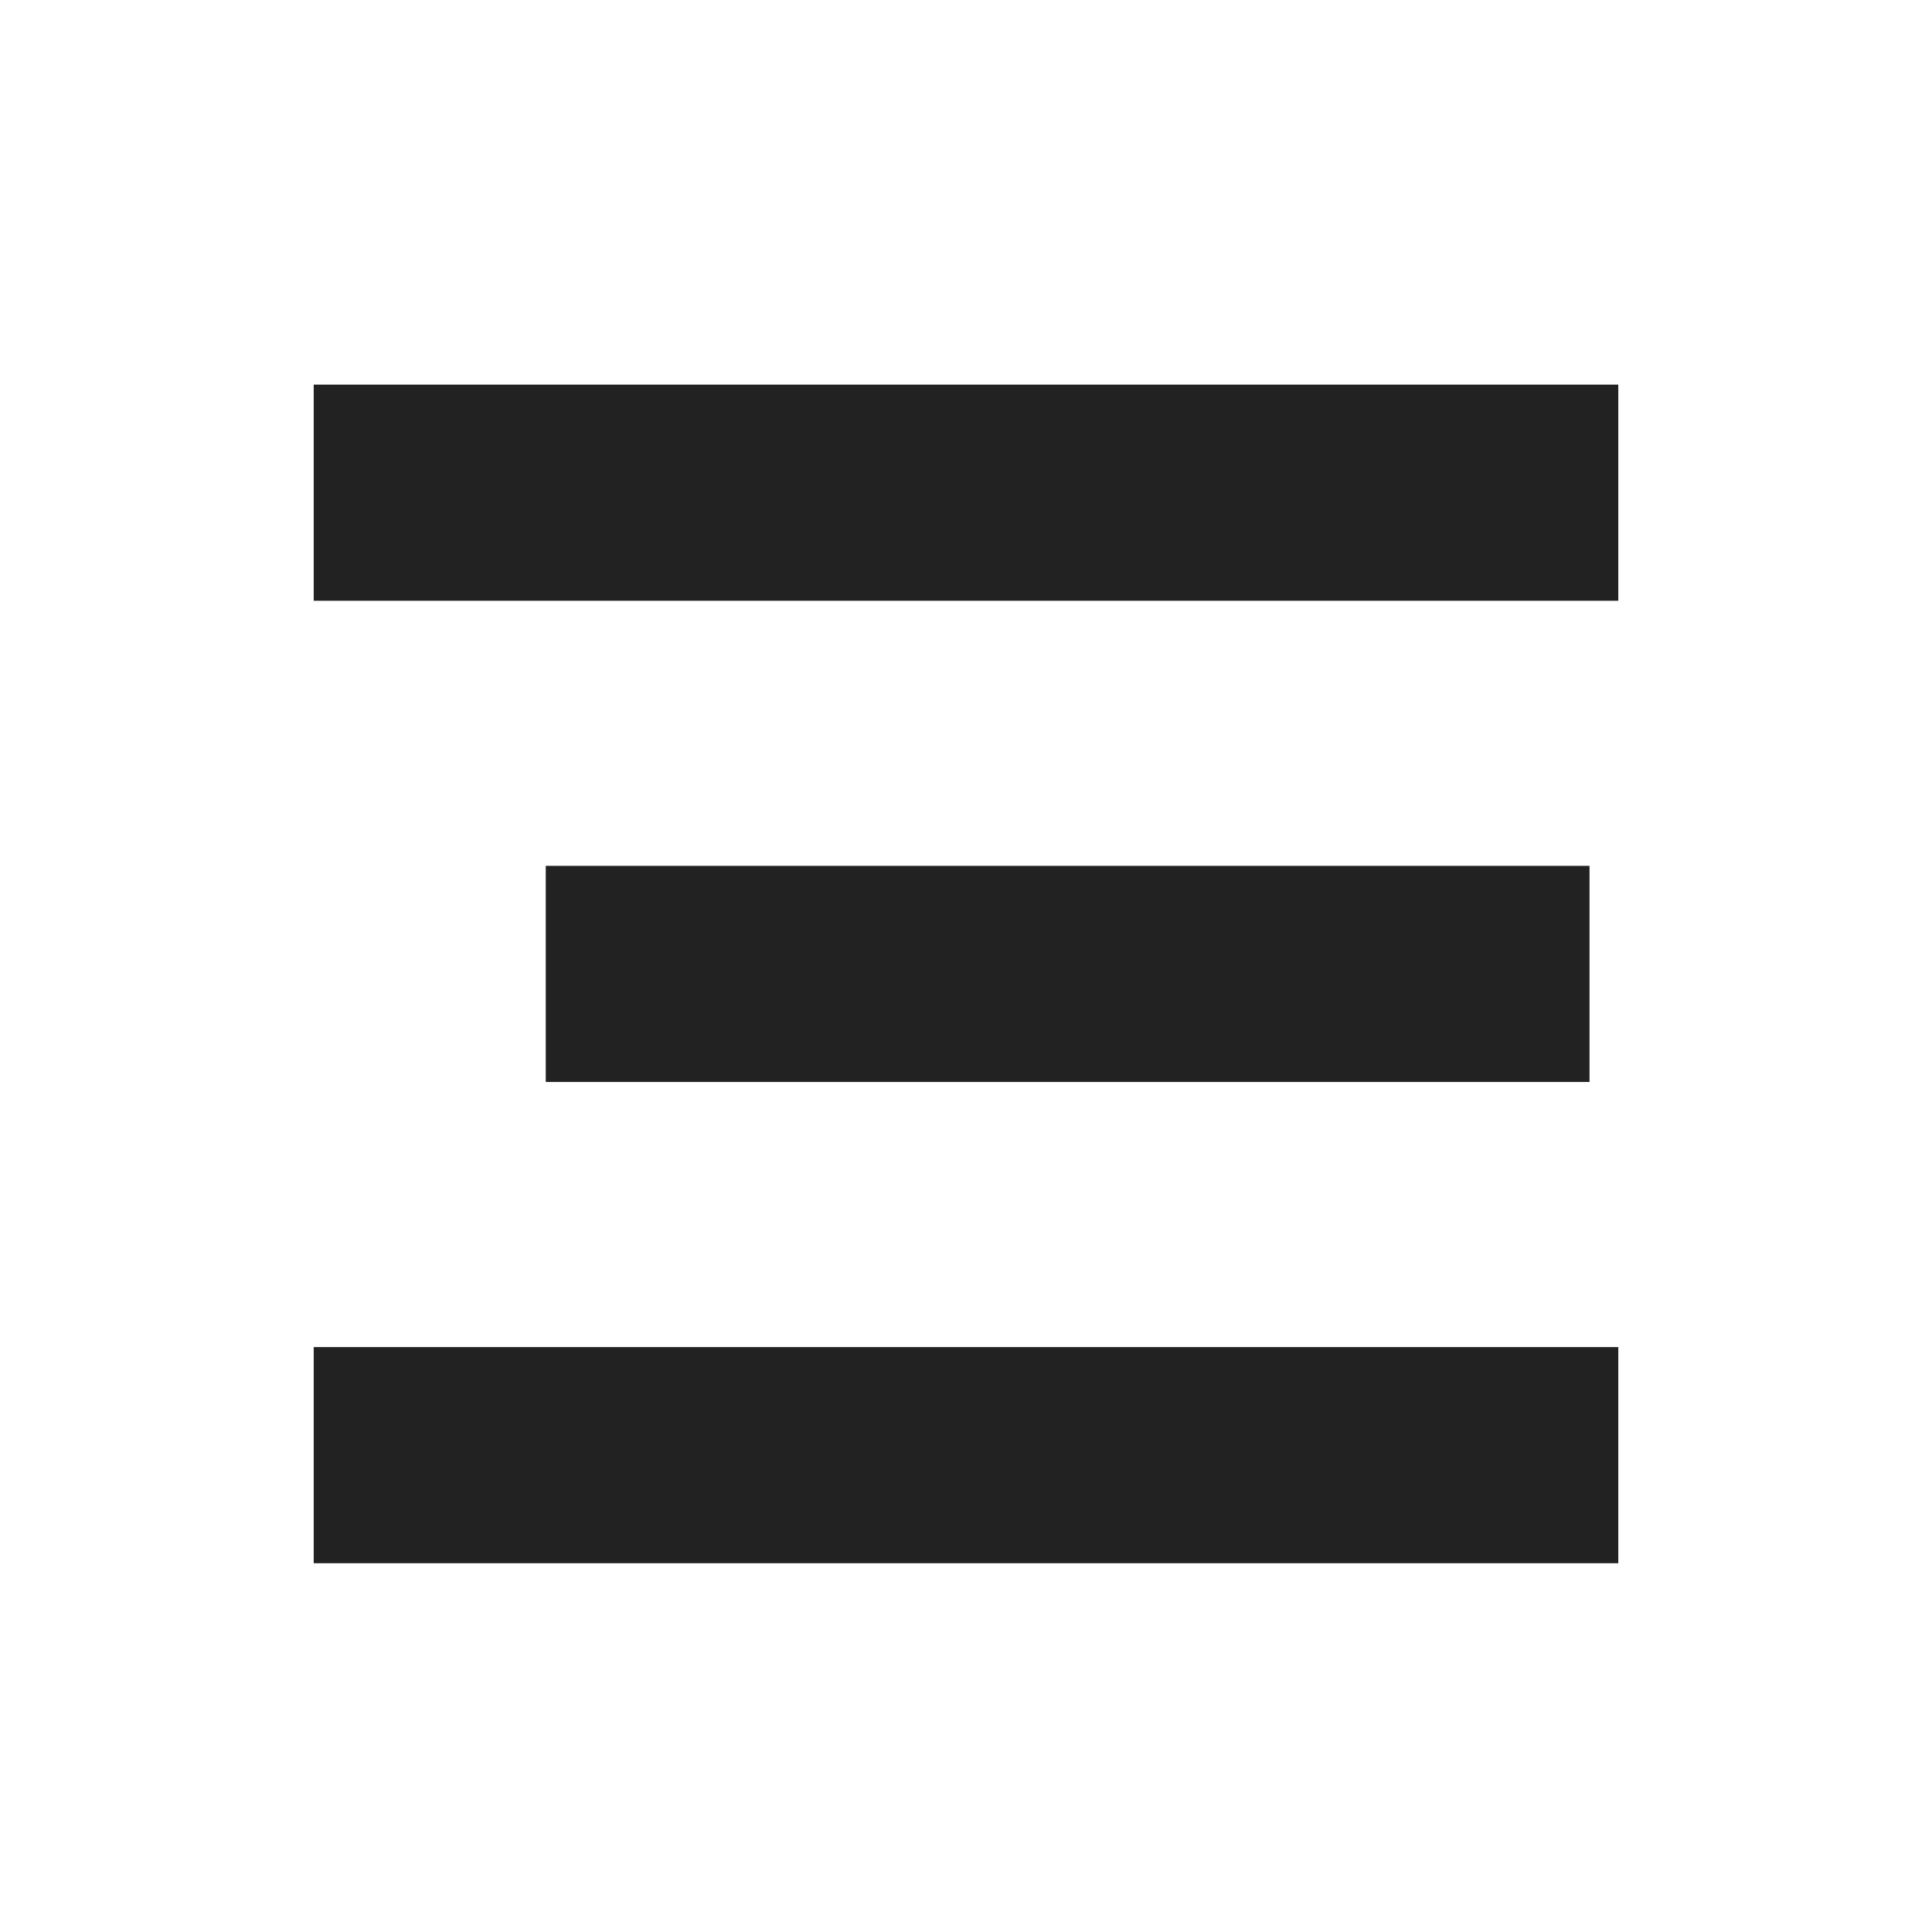 <?xml version="1.0" encoding="UTF-8" standalone="no"?><!DOCTYPE svg PUBLIC "-//W3C//DTD SVG 1.1//EN" "http://www.w3.org/Graphics/SVG/1.1/DTD/svg11.dtd"><svg width="100%" height="100%" viewBox="0 0 64 64" version="1.1" xmlns="http://www.w3.org/2000/svg" xmlns:xlink="http://www.w3.org/1999/xlink" xml:space="preserve" xmlns:serif="http://www.serif.com/" style="fill-rule:evenodd;clip-rule:evenodd;stroke-linejoin:round;stroke-miterlimit:1.414;"><rect id="Artboard2" x="-384" y="0" width="585.275" height="148.741" style="fill:none;"/><g id="alignright"><rect x="10.392" y="12.741" width="43.216" height="7.16" style="fill:#222;"/><rect x="18.079" y="28.682" width="34.576" height="7.16" style="fill:#222;"/><rect x="10.392" y="44.624" width="43.216" height="7.16" style="fill:#222;"/></g></svg>